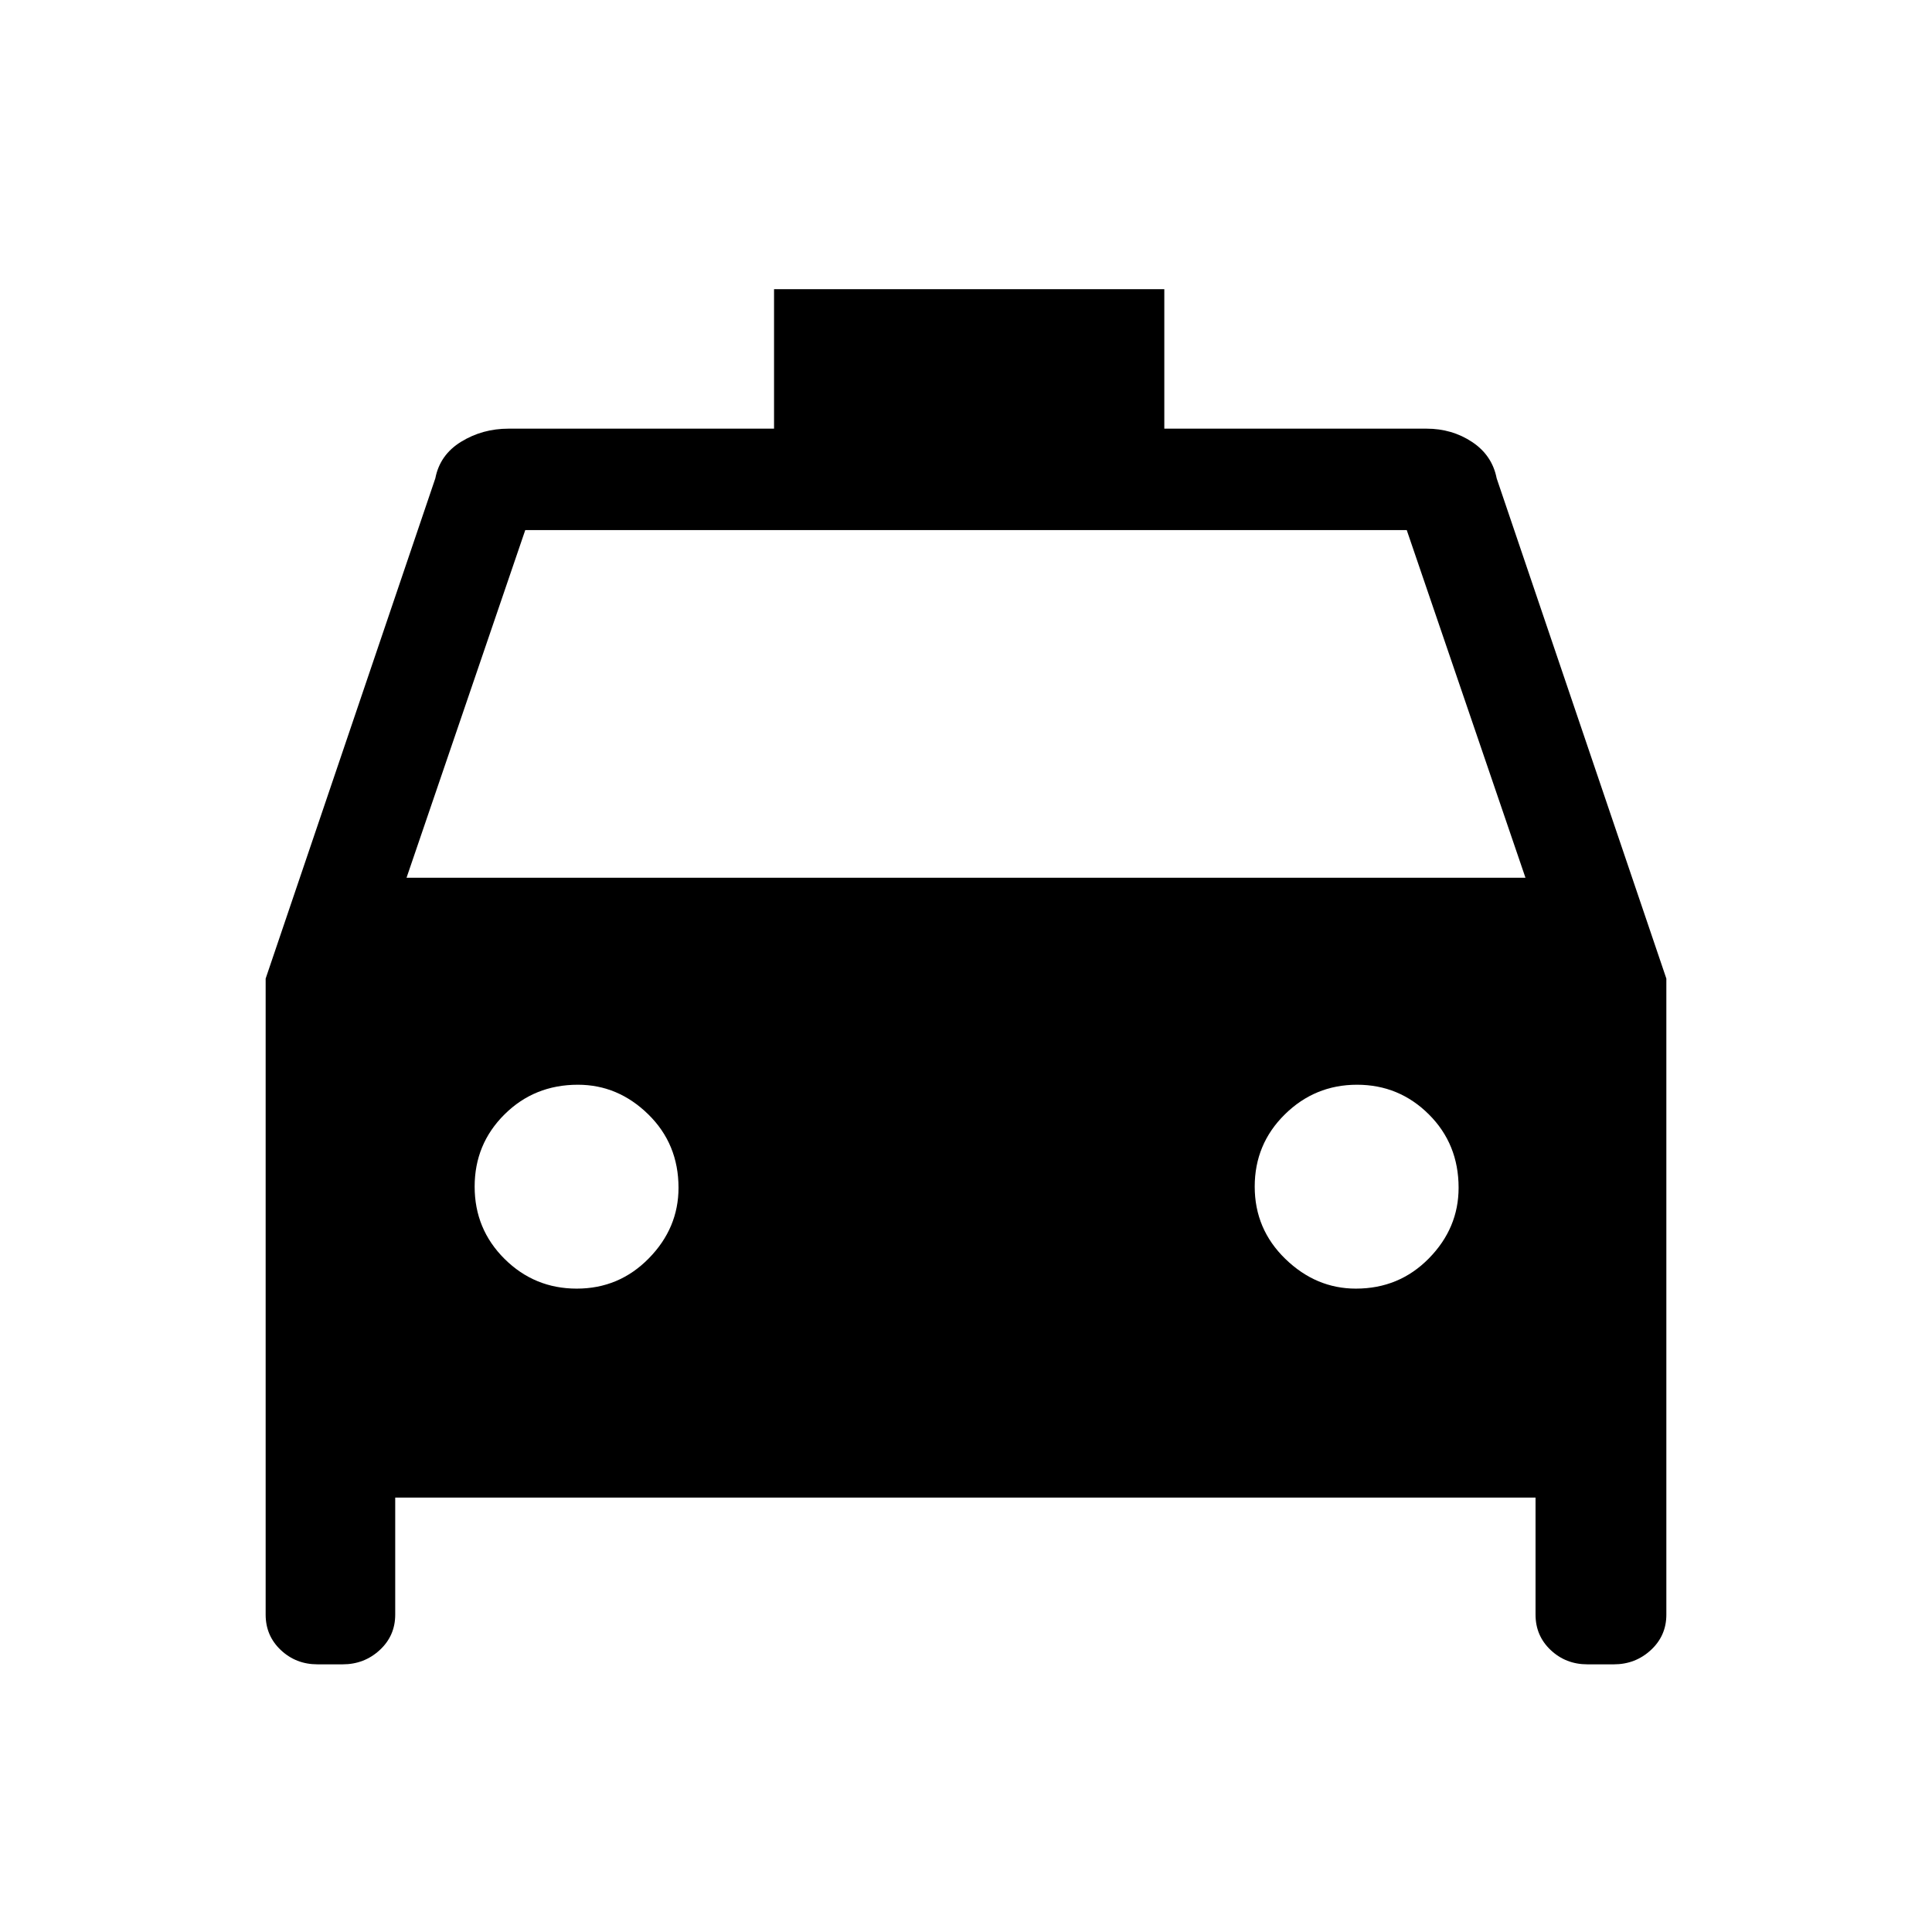 <svg xmlns="http://www.w3.org/2000/svg" height="48" viewBox="0 -960 960 960" width="48"><path d="M196.38-215.85v58.16q0 10.49-7.69 17.59t-18.41 7.1h-12.52q-10.71 0-18.23-7.1-7.53-7.1-7.53-17.59v-316.06l84.31-248.56q2.26-11.72 12.84-18.2 10.58-6.49 23.54-6.49h131.93v-69.31h193.92V-747h130.31q12.67 0 22.64 6.62t12.2 18.07L828-473.75v316.06q0 10.49-7.7 17.59-7.69 7.1-18.4 7.1h-13.14q-10.71 0-18.24-7.1-7.52-7.1-7.52-17.59v-58.16H196.38ZM202-523.84h556l-59-172.77H261l-59 172.77Zm84.6 204.15q21.02 0 35.78-15.03 14.77-15.03 14.77-35.1 0-21.74-15.02-36.46Q307.1-421 287.15-421q-21.62 0-36.46 14.74t-14.84 35.88q0 21.15 14.86 35.92 14.87 14.77 35.89 14.77Zm387.14 0q21.5 0 36.27-15.03 14.76-15.03 14.76-35.1 0-21.74-14.79-36.46Q695.2-421 674.29-421q-20.91 0-35.87 14.74-14.96 14.74-14.96 35.88 0 21.15 15.22 35.92 15.22 14.77 35.06 14.77Z"/></svg>